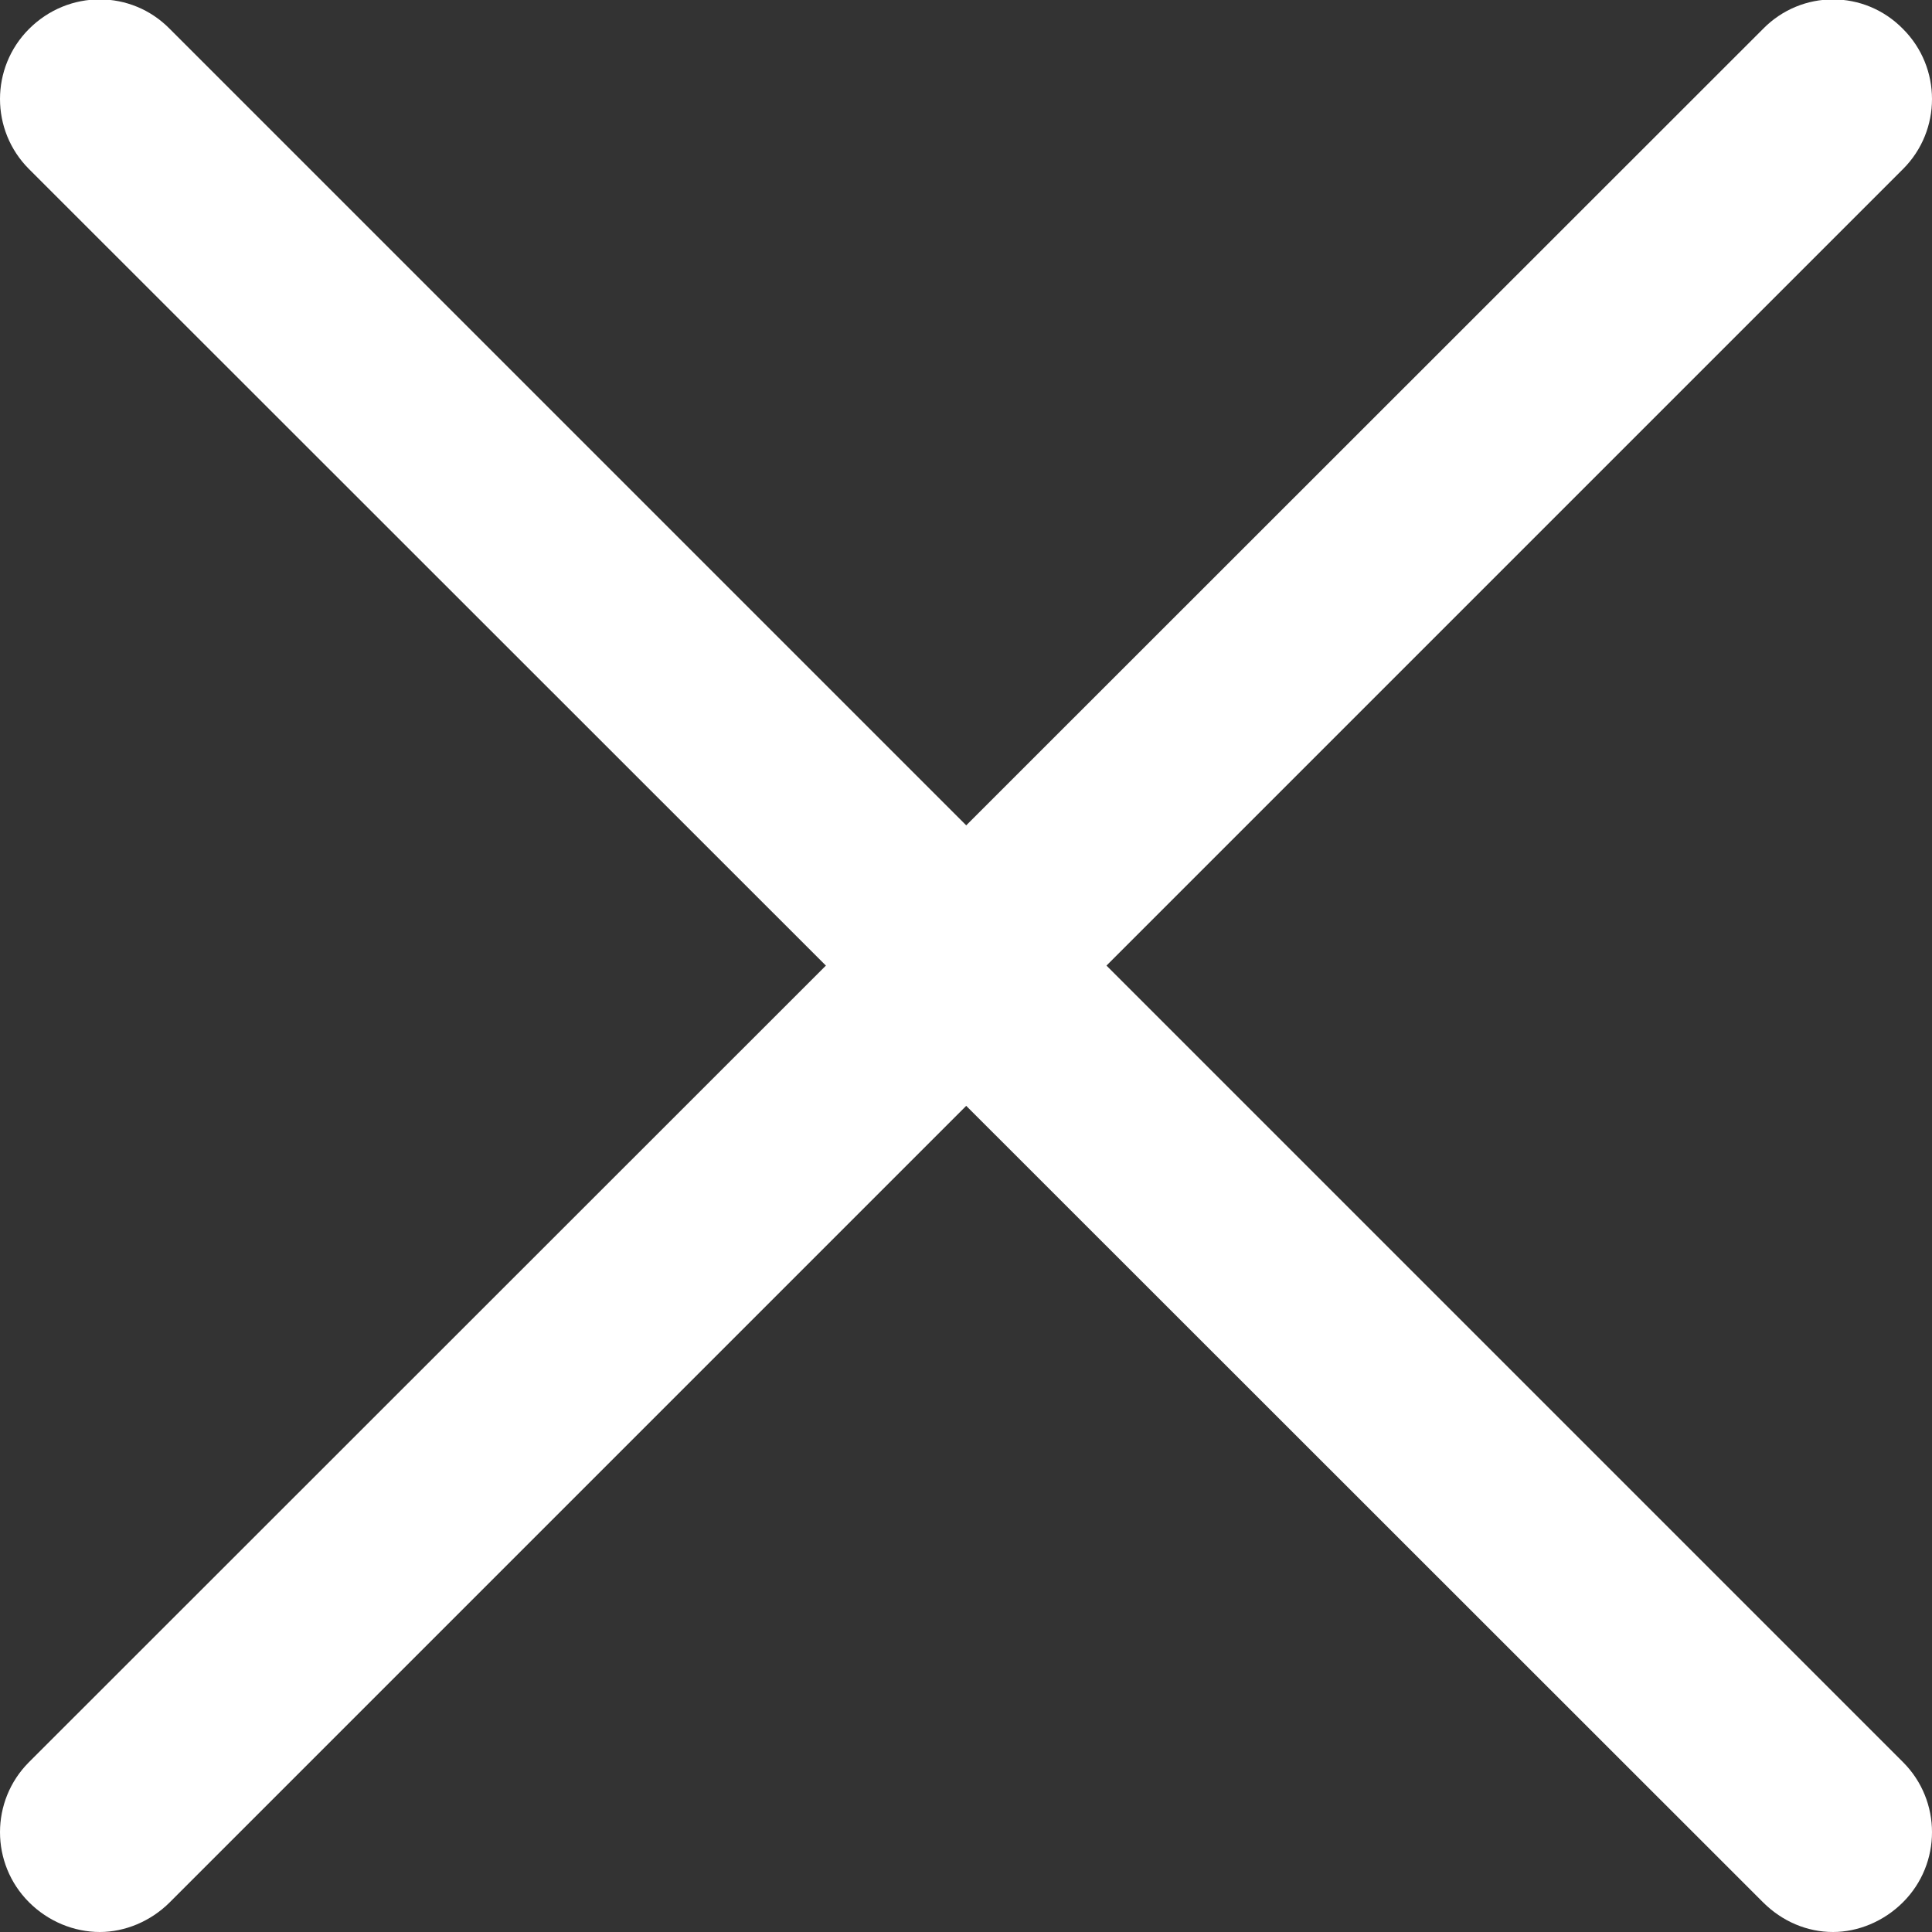 <svg width="24" height="24" viewBox="0 0 24 24" fill="none" xmlns="http://www.w3.org/2000/svg" xmlns:xlink="http://www.w3.org/1999/xlink">
	<rect x="0" y="0" width="24" height="24" fill="#333333" stroke="none"/>
	<desc>
			Created with Pixso.
	</desc>
	<defs>
		<clipPath id="clip1_58250">
			<rect id="close 1" width="24" height="24" fill="white" fill-opacity="0"/>
		</clipPath>
	</defs>
	<rect id="close 1" width="24" height="24" fill="#FFFFFF" fill-opacity="0"/>
	<g clip-path="url(#clip1_58250)">
		<path id="Vector" d="M1.24 24C0.92 24 0.6 23.87 0.36 23.63C-0.12 23.15 -0.12 22.37 0.36 21.89L21.9 0.36C22.38 -0.13 23.16 -0.13 23.64 0.36C24.12 0.84 24.12 1.62 23.64 2.1L2.11 23.63C1.87 23.87 1.55 24 1.24 24Z" fill="#FFFFFF" fill-opacity="1" fill-rule="nonzero"/>
		<path id="Vector" d="M22.77 24C22.45 24 22.14 23.87 21.9 23.63L0.36 2.1C-0.12 1.62 -0.12 0.84 0.36 0.36C0.85 -0.13 1.63 -0.13 2.11 0.36L23.64 21.89C24.12 22.37 24.12 23.15 23.64 23.63C23.4 23.87 23.08 24 22.77 24Z" fill="#FFFFFF" fill-opacity="1" fill-rule="nonzero"/>
	</g>
</svg>
